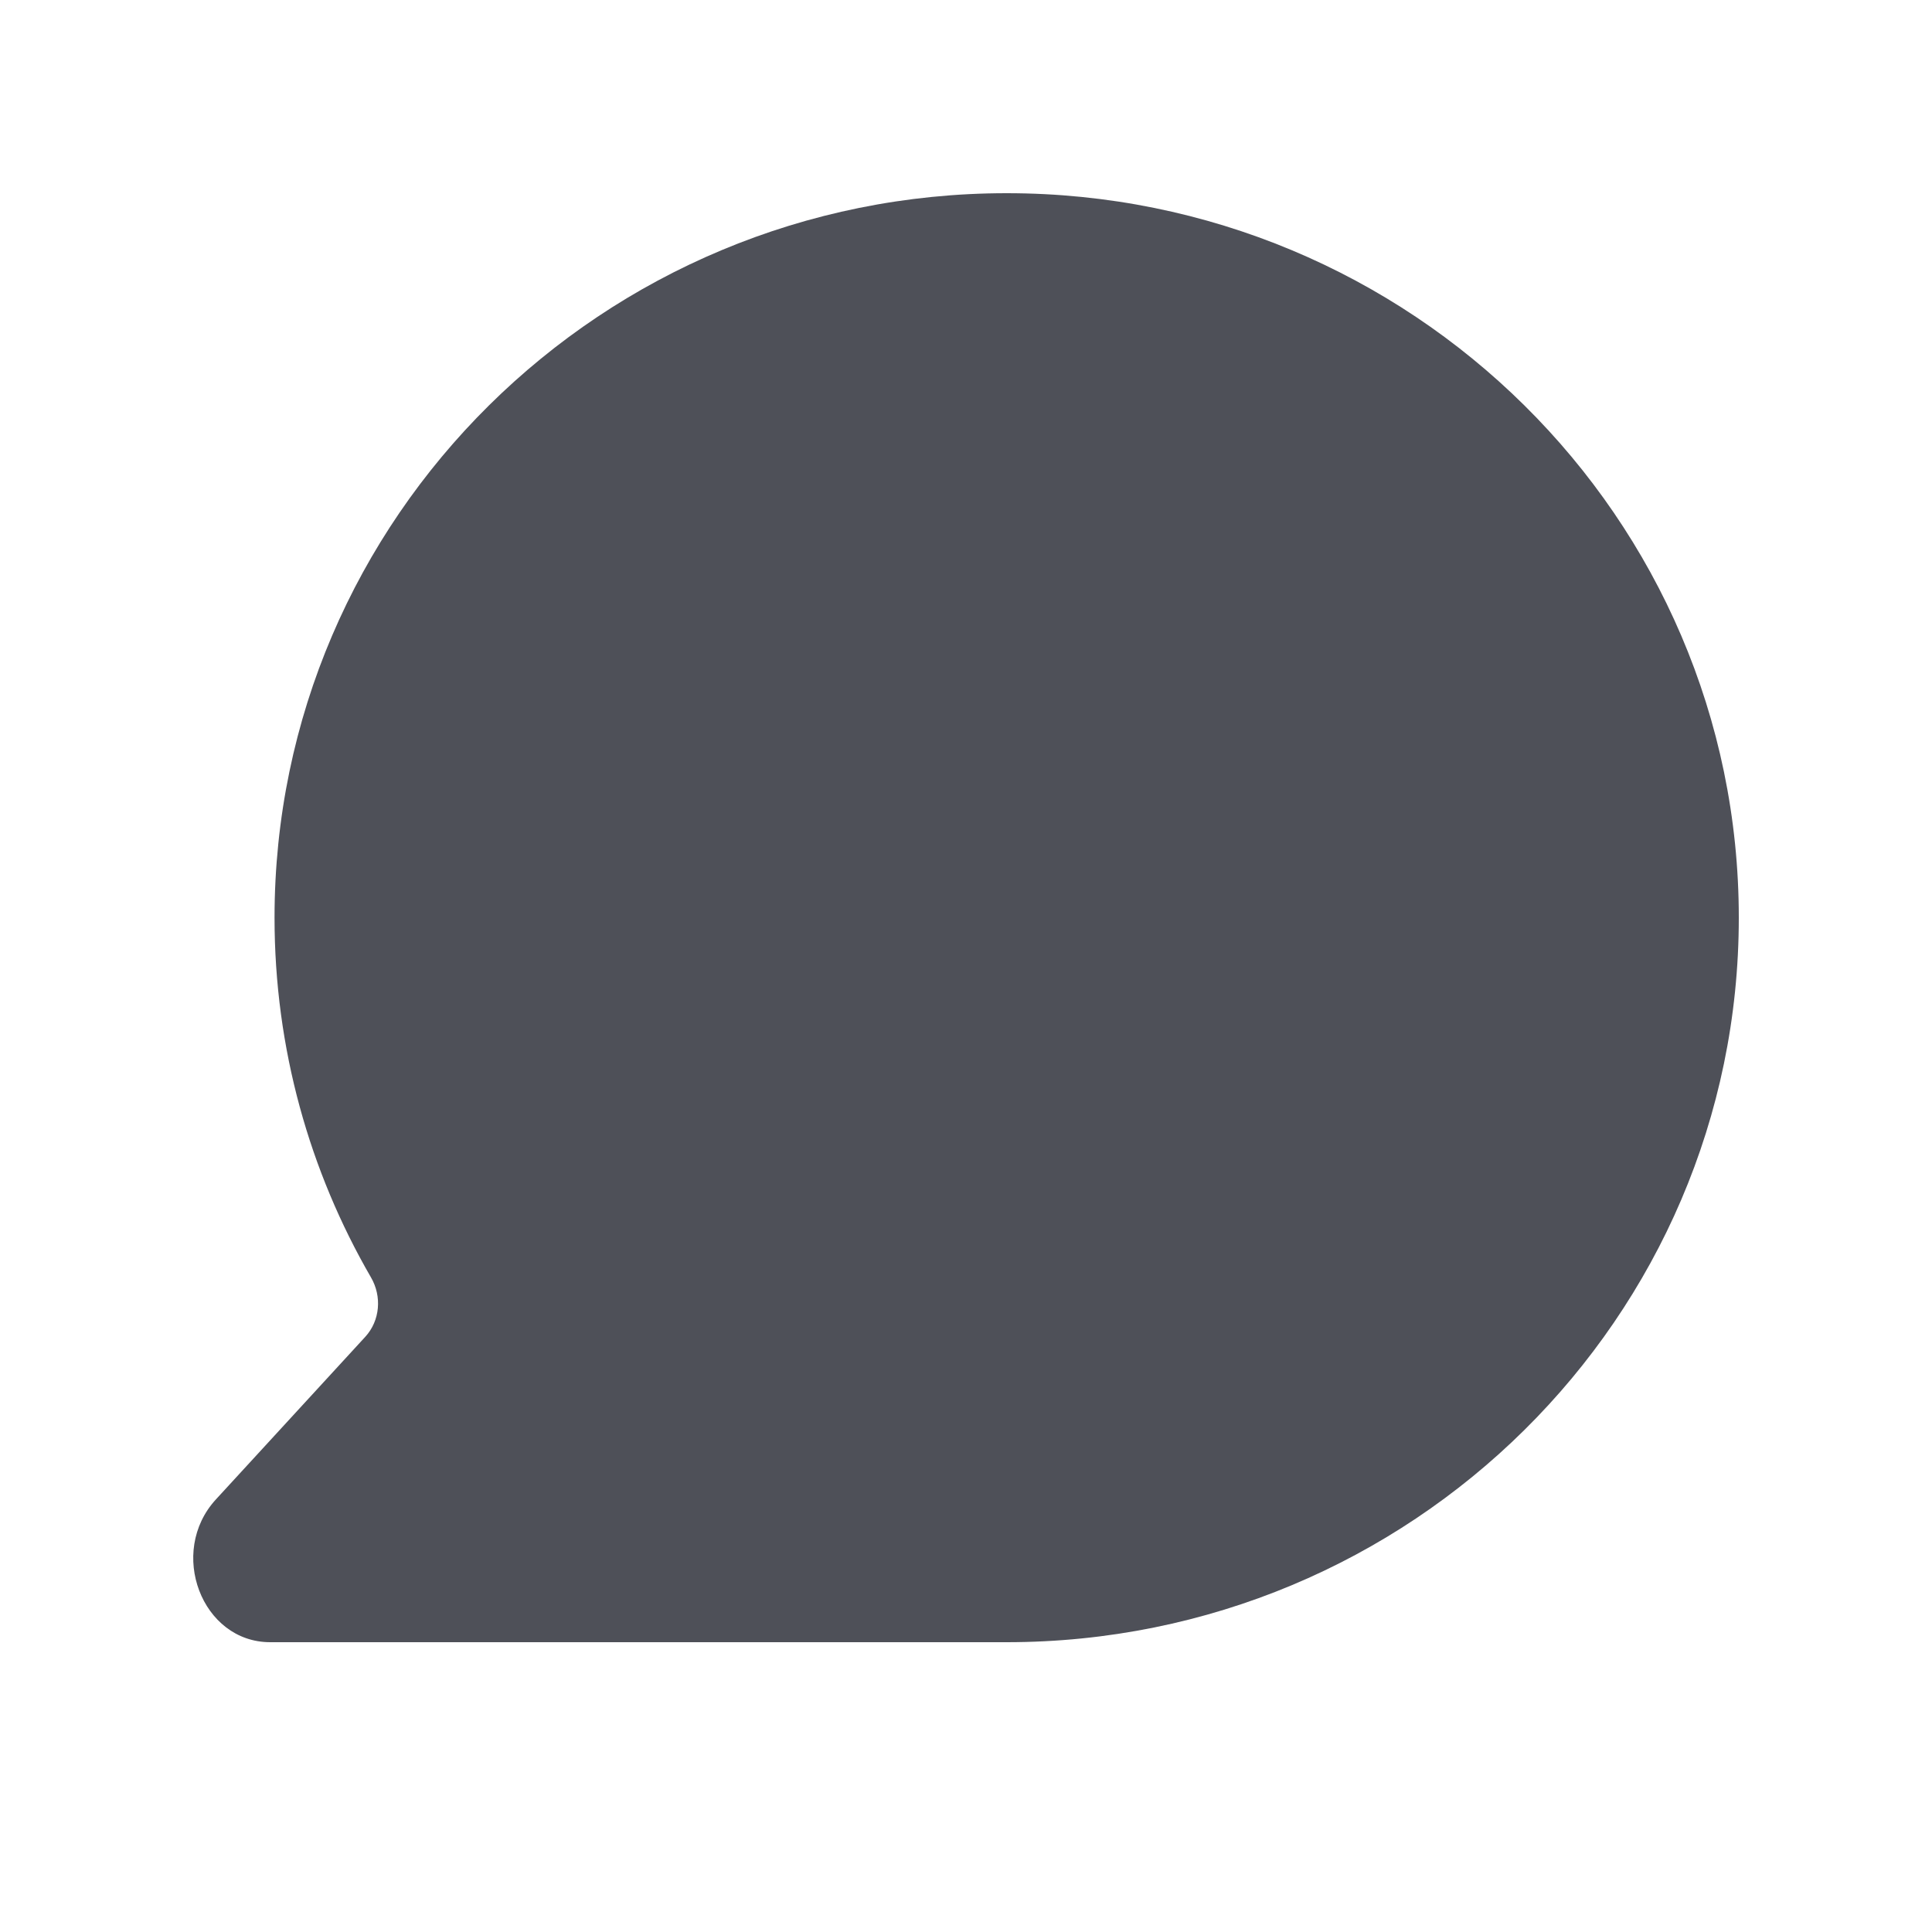 <svg width="20" height="20" viewBox="0 0 20 20" fill="none" xmlns="http://www.w3.org/2000/svg">
<path fill-rule="evenodd" clip-rule="evenodd" d="M10.421 17C10.421 17 10.421 17 10.421 17C14.607 17 18 13.642 18 9.5C18 5.358 14.607 2 10.421 2C6.235 2 2.842 5.358 2.842 9.5C2.842 10.855 3.205 12.126 3.84 13.223C3.955 13.42 3.935 13.671 3.781 13.839L2.235 15.522C1.734 16.067 2.088 17 2.797 17H10.421C10.421 17 10.421 17 10.421 17Z" fill="#4E5058"/>
</svg>
